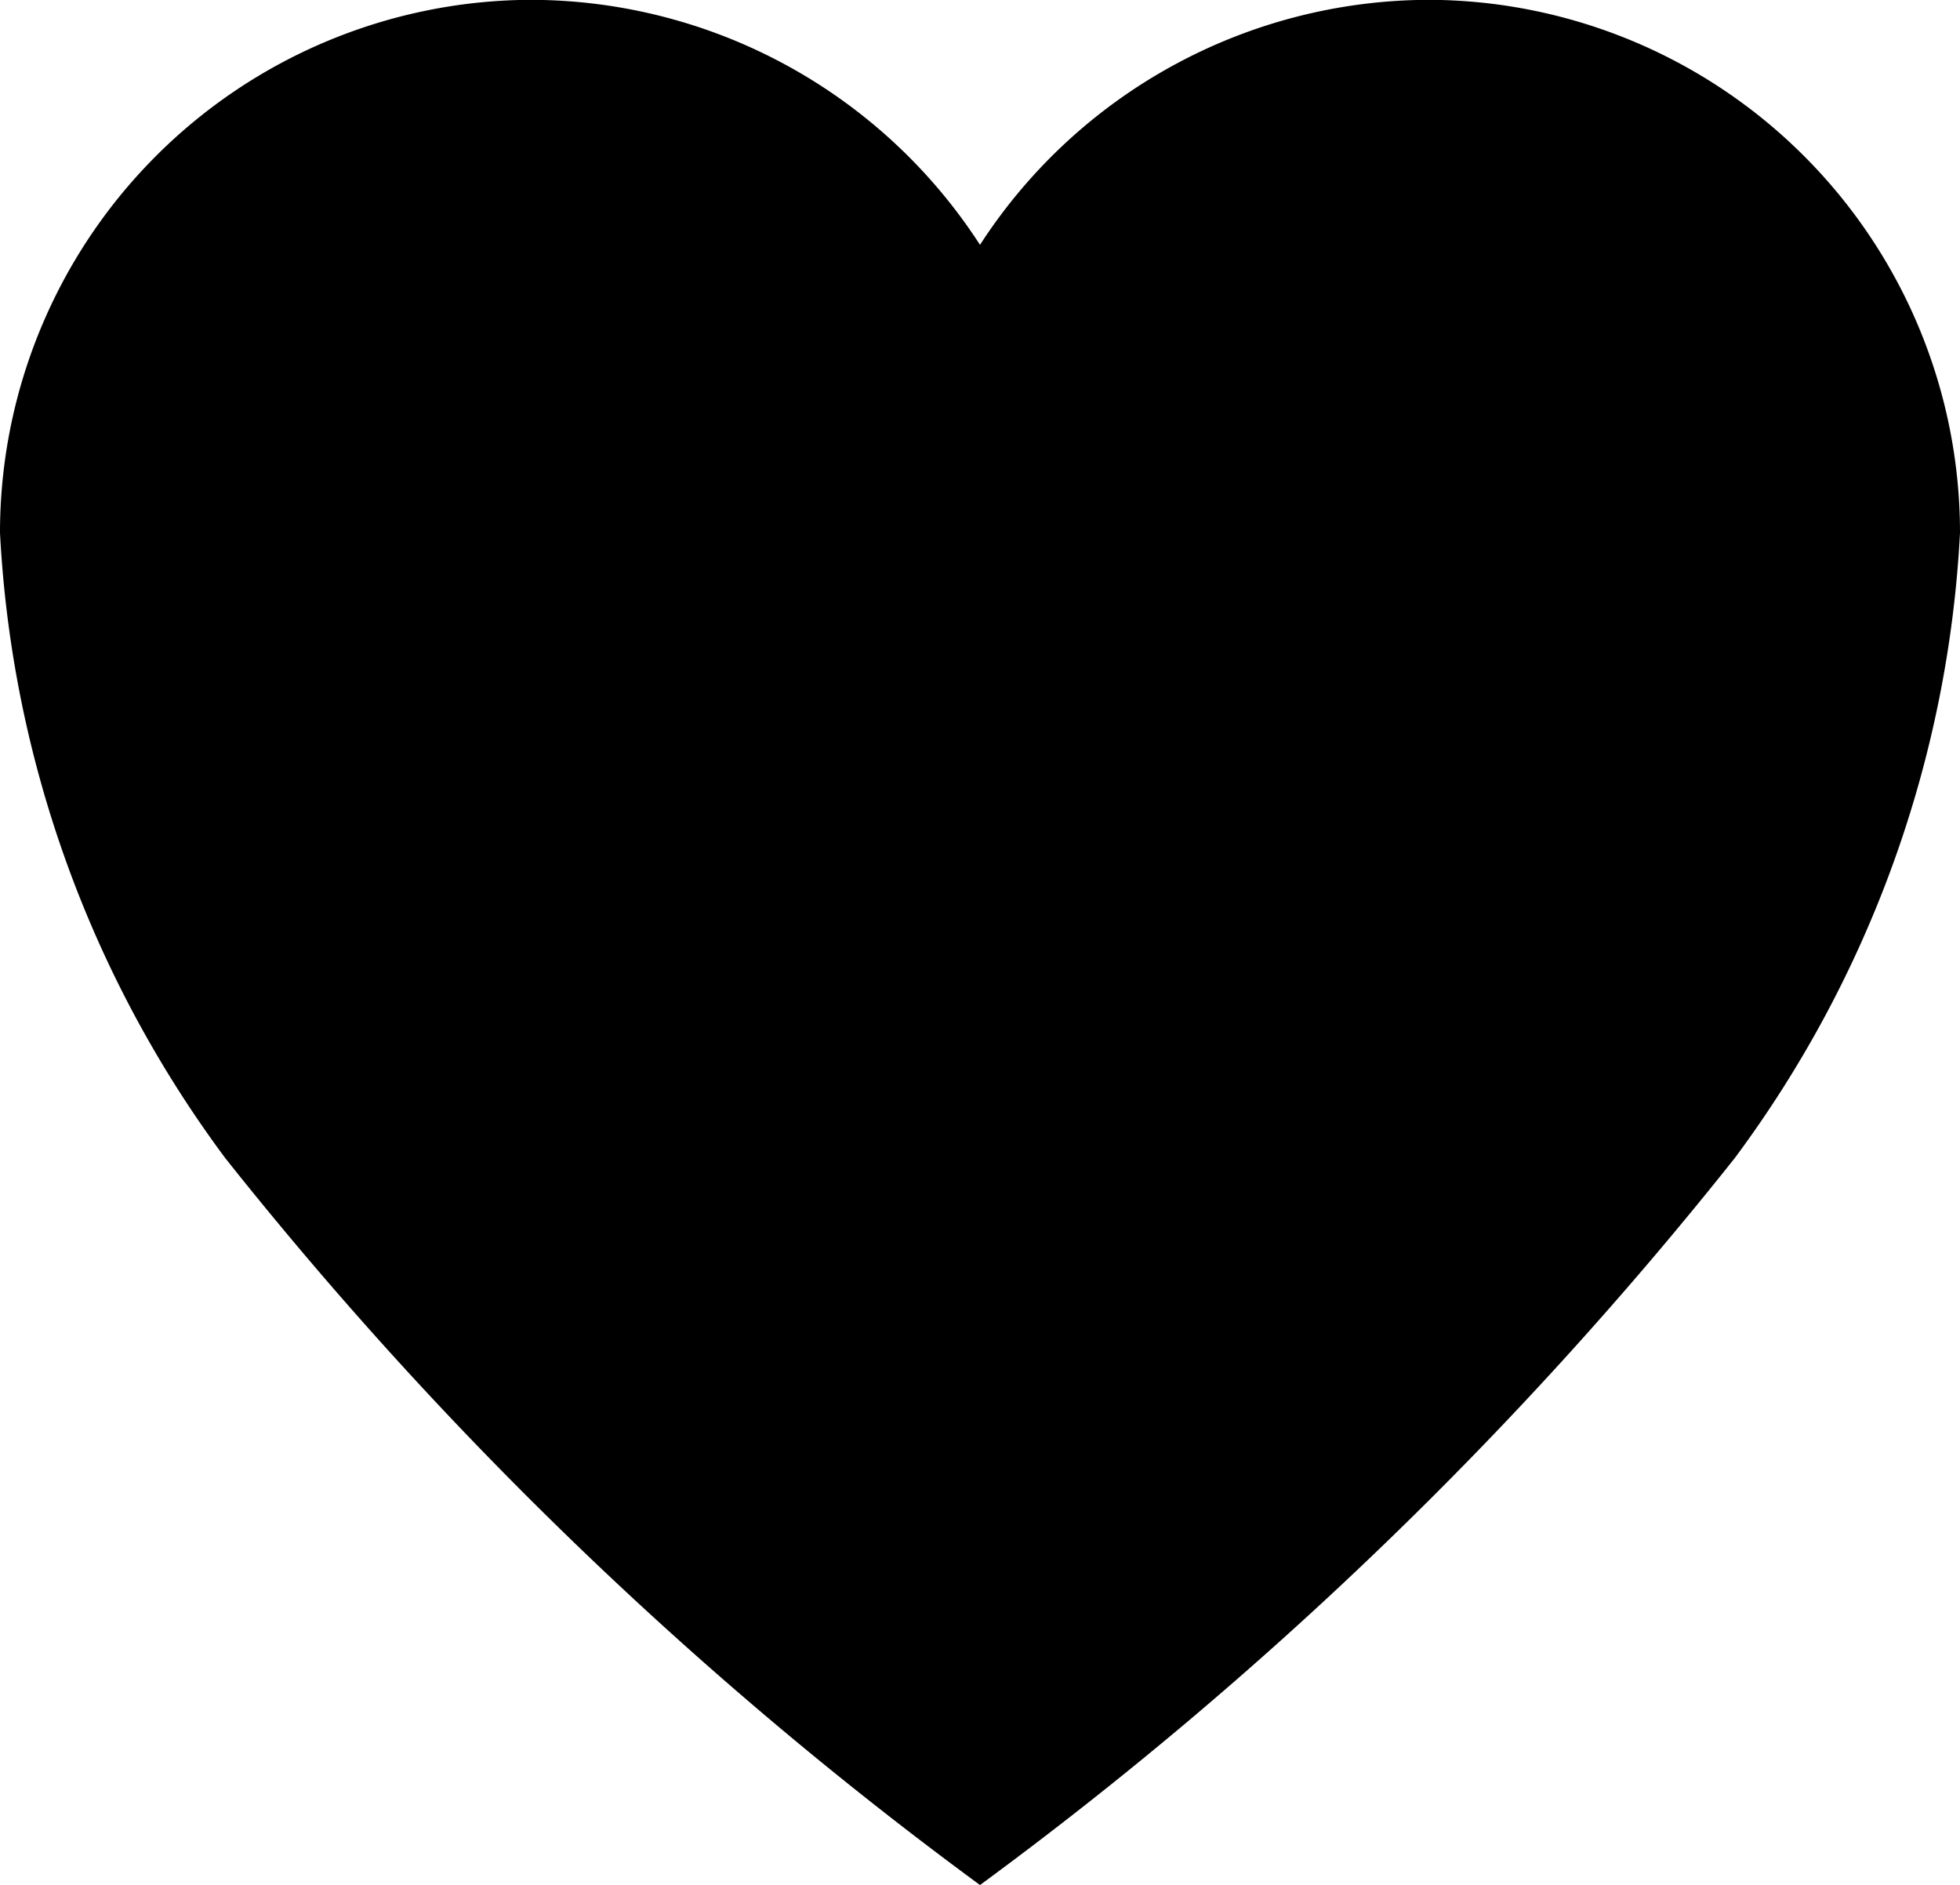 <svg xmlns="http://www.w3.org/2000/svg" width="12.506" height="12.025" viewBox="0 0 12.506 12.025">
  <path id="Icon_ionic-ios-heart" data-name="Icon ionic-ios-heart" d="M12.514,3.937h-.03A3.42,3.42,0,0,0,9.628,5.5,3.42,3.42,0,0,0,6.772,3.937h-.03a3.4,3.4,0,0,0-3.367,3.4,7.318,7.318,0,0,0,1.437,3.989,25.182,25.182,0,0,0,4.816,4.638,25.182,25.182,0,0,0,4.816-4.638,7.318,7.318,0,0,0,1.437-3.989A3.4,3.4,0,0,0,12.514,3.937Z" transform="translate(-3.375 -3.938)"/>
</svg>
